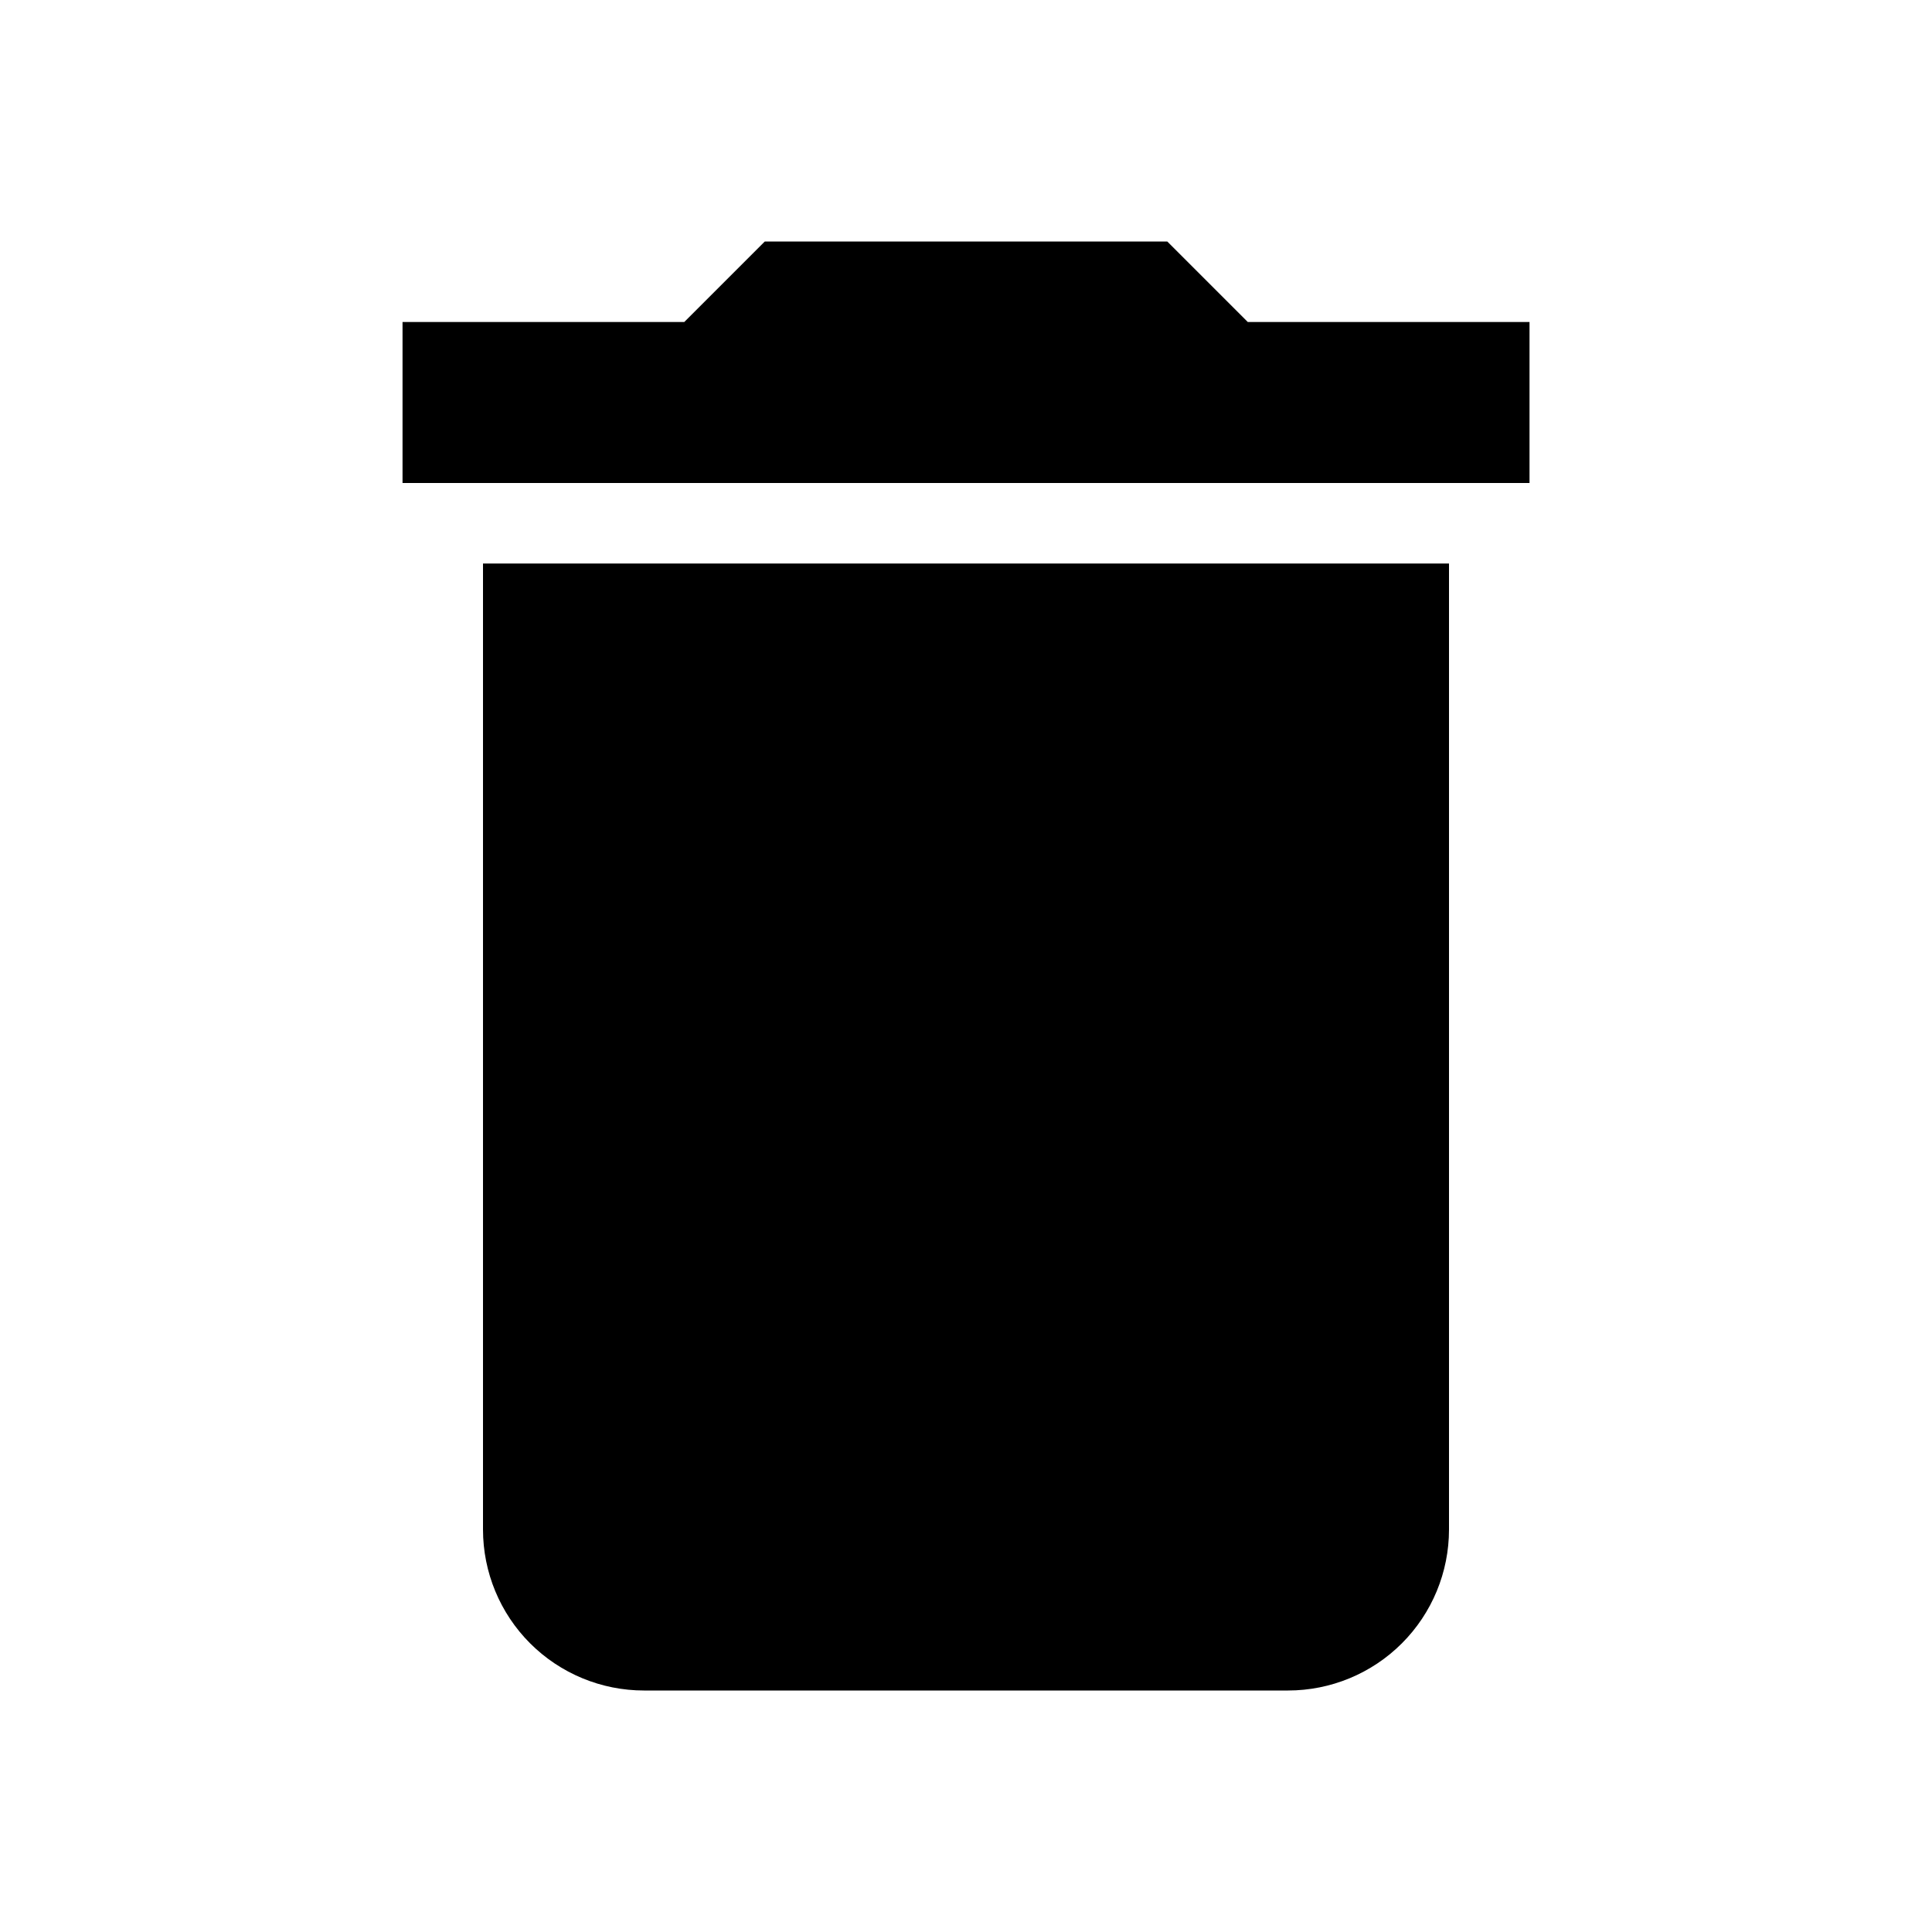 <svg width="40" height="40" viewBox="0 0 40 40" fill="none" xmlns="http://www.w3.org/2000/svg">
<path d="M31.667 6.667H25.834L24.167 5H15.834L14.167 6.667H8.334V10H31.667V6.667ZM10 31.667C10 32.551 10.351 33.399 10.976 34.024C11.602 34.649 12.449 35 13.334 35H26.667C27.551 35 28.399 34.649 29.024 34.024C29.649 33.399 30 32.551 30 31.667V11.667H10V31.667Z" fill="black"/>
</svg>
